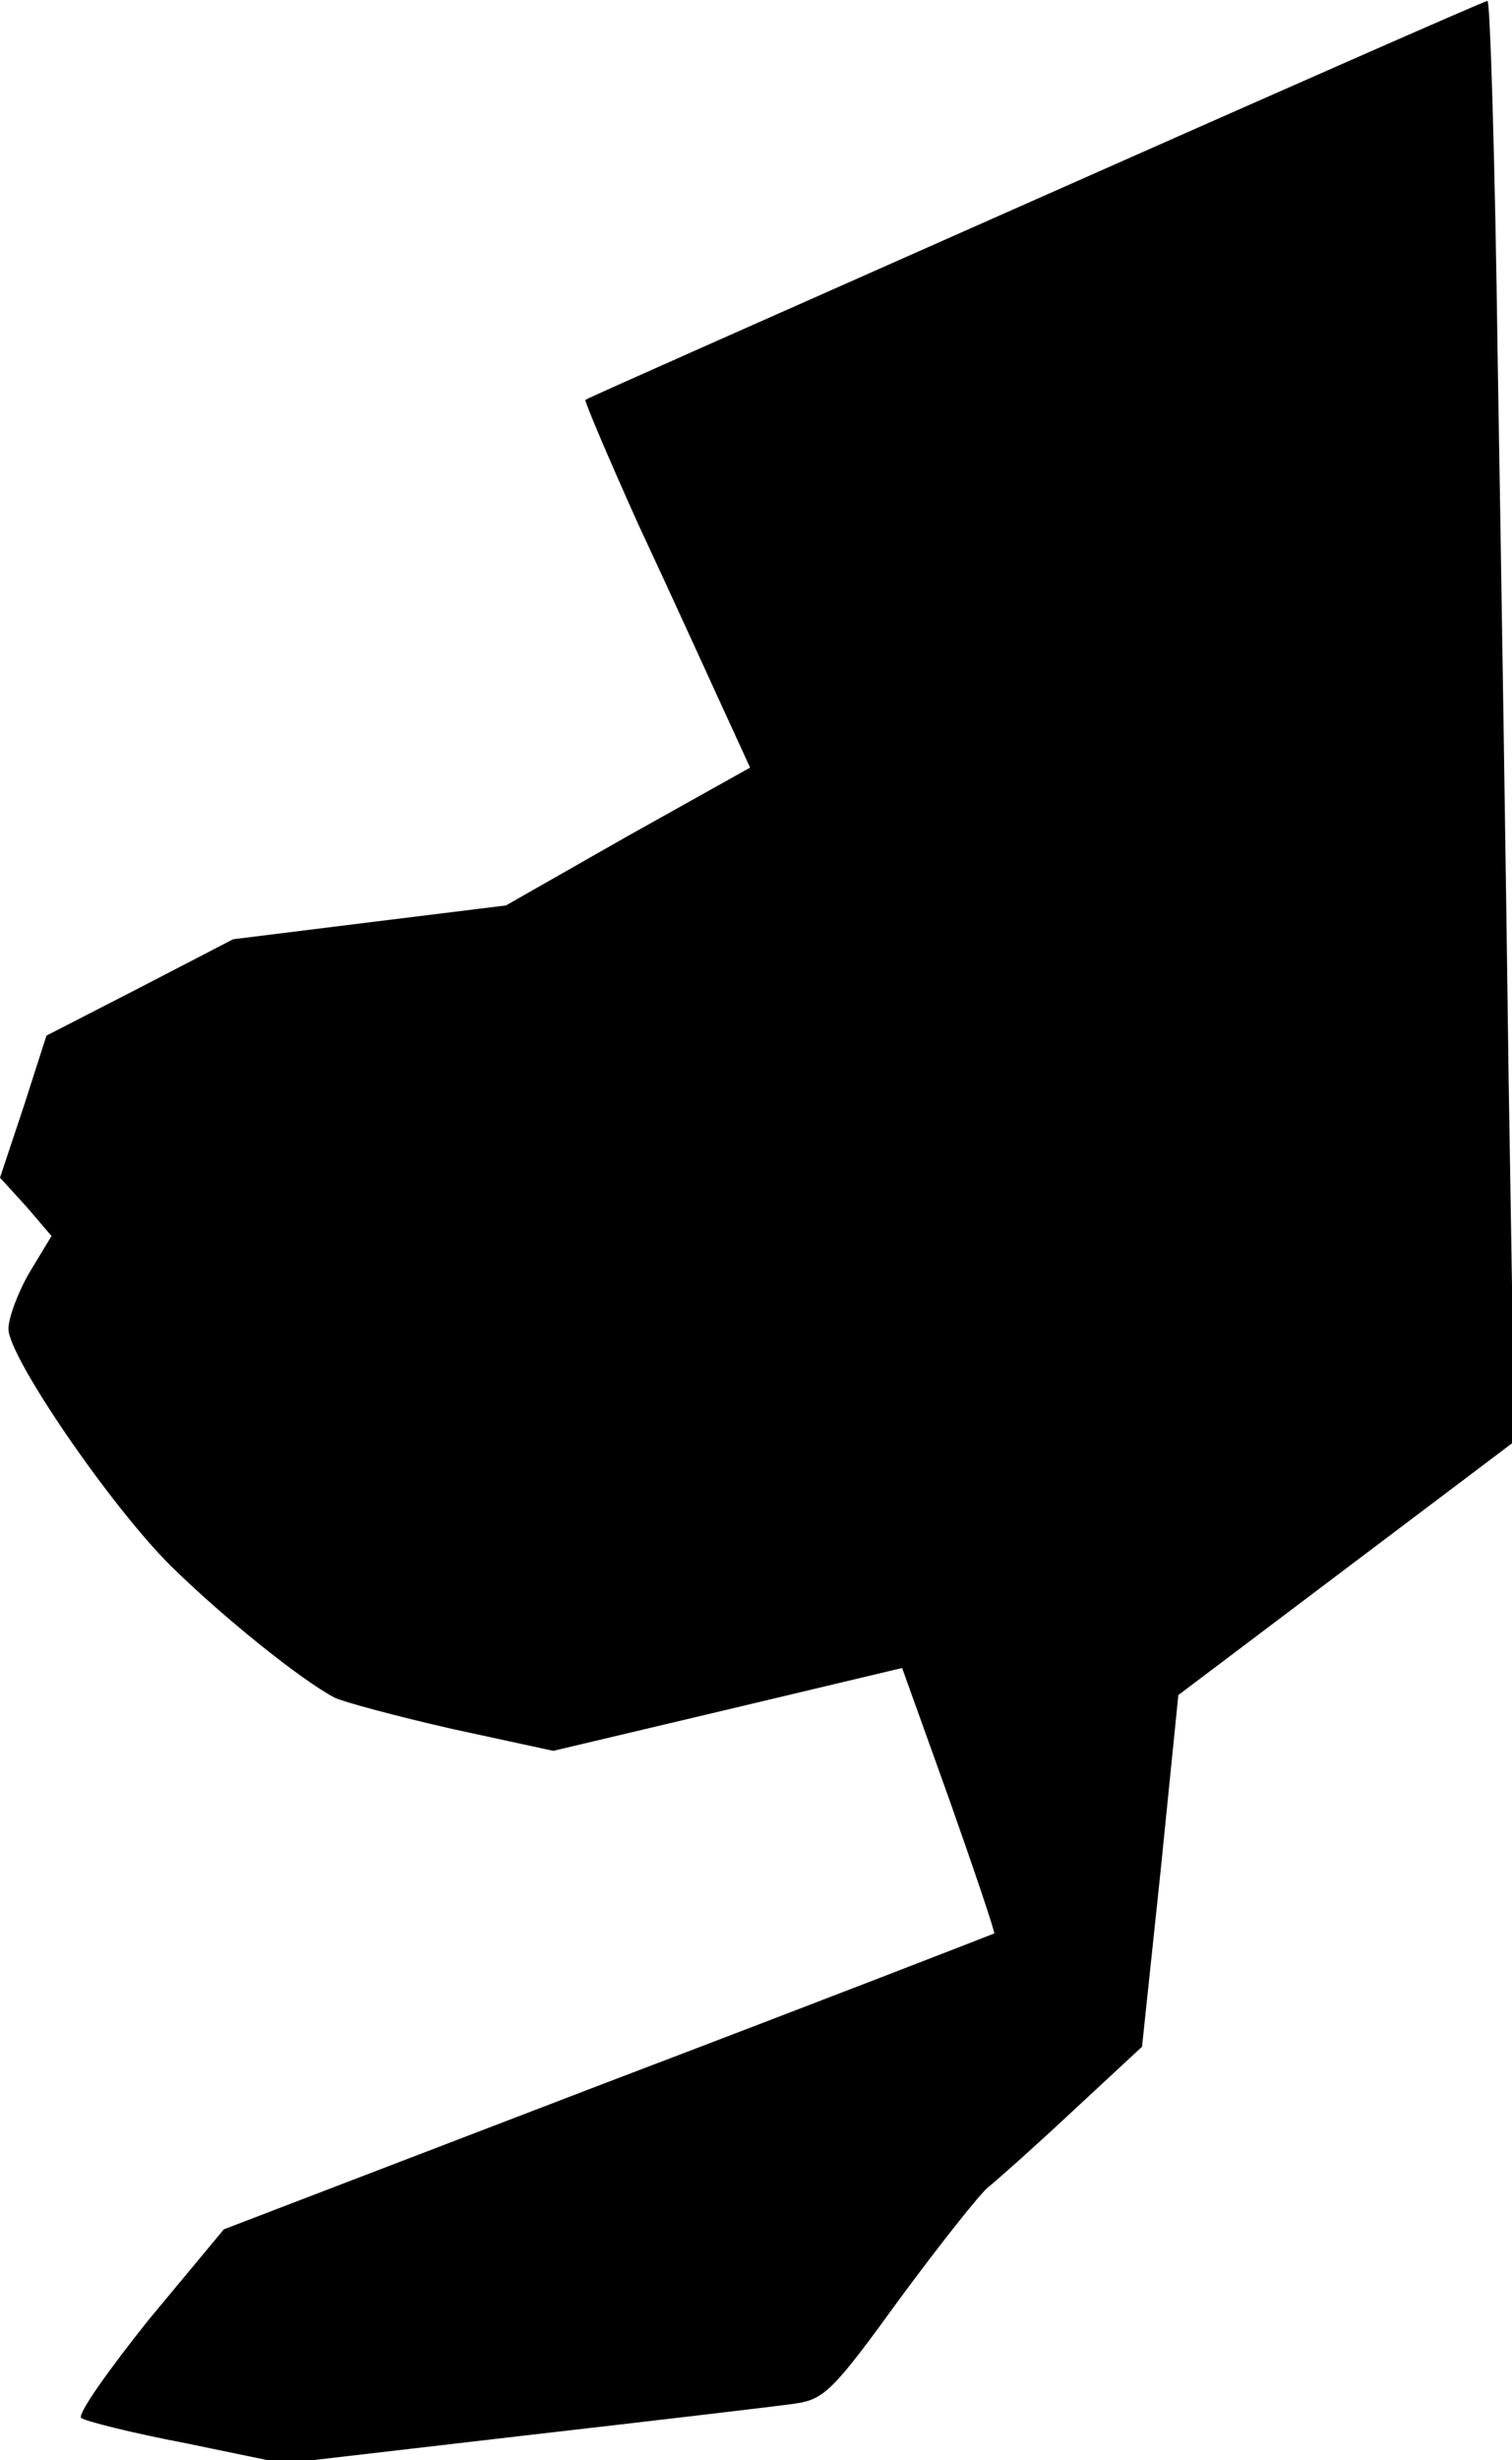 <?xml version="1.0" standalone="no"?>
<!DOCTYPE svg PUBLIC "-//W3C//DTD SVG 20010904//EN"
 "http://www.w3.org/TR/2001/REC-SVG-20010904/DTD/svg10.dtd">
<svg version="1.0" xmlns="http://www.w3.org/2000/svg"
 width="179pt" height="291pt" viewBox="0 0 179 291"
 preserveAspectRatio="xMidYMid meet">
<g transform="translate(0,291) scale(0.1,-0.1)"
fill="#000000" stroke="none">
<path fill="#000000" stroke="none" d="M1226 2674 c-291 -129 -531 -235 -533
-237 -1 -2 27 -68 63 -148 37 -79 81 -176 99 -215 l33 -72 -145 -81 -144 -82
-162 -20 -161 -20 -110 -57 -111 -57 -27 -84 -28 -84 31 -34 30 -35 -26 -43
c-14 -24 -25 -54 -25 -67 0 -33 121 -210 193 -281 60 -59 153 -134 193 -155
10 -5 73 -22 139 -37 l120 -26 207 49 206 49 56 -156 c30 -85 54 -156 53 -158
-2 -1 -208 -81 -458 -176 l-454 -174 -89 -107 c-48 -60 -84 -111 -80 -116 5
-4 61 -18 124 -30 l116 -24 284 33 c157 18 302 35 322 38 34 5 45 16 124 125
48 65 95 124 104 131 9 7 54 47 99 89 l83 77 22 208 21 208 199 150 199 150
-7 430 c-3 236 -9 620 -13 853 -3 232 -9 422 -12 421 -3 0 -244 -106 -535
-235z"/>
</g>
</svg>
